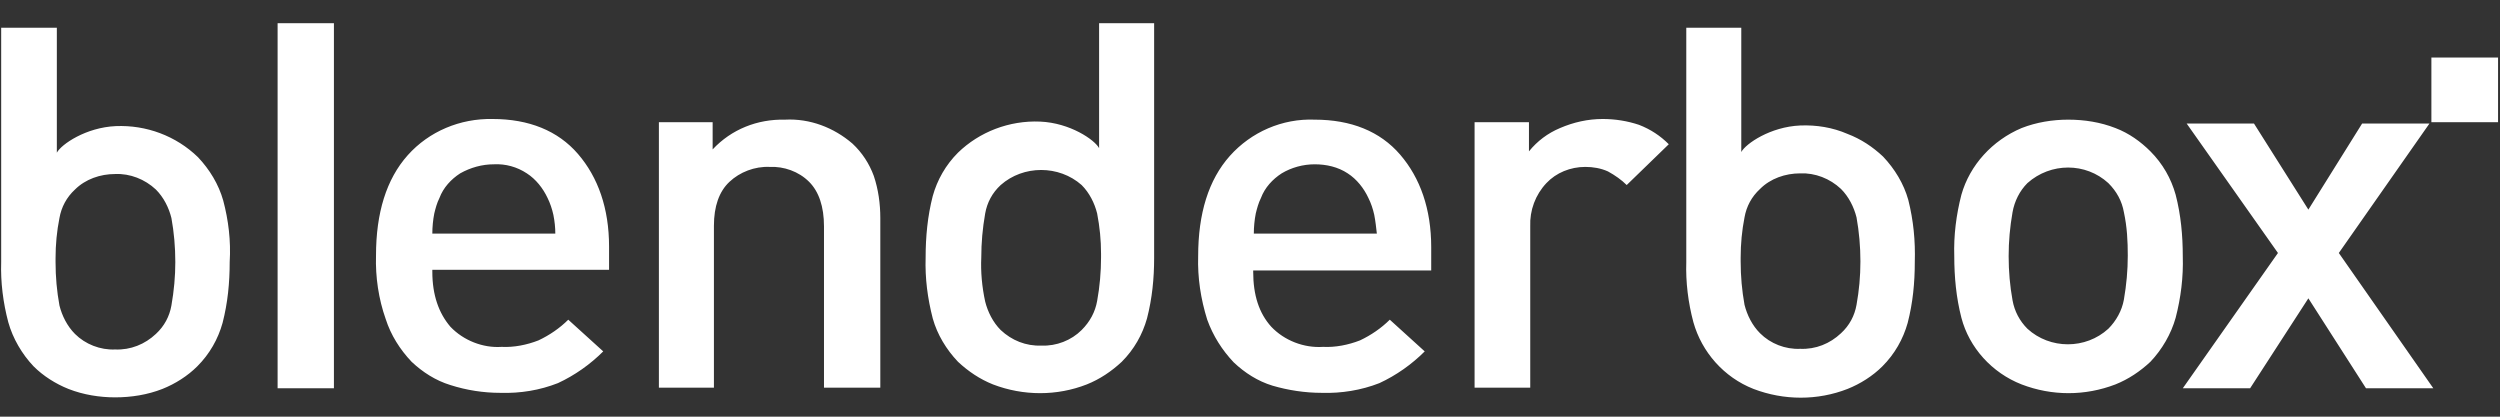 <svg width="72" height="12" viewBox="0 0 72 12" fill="none" xmlns="http://www.w3.org/2000/svg">
<rect x="0" y="0" width="72" height="12" fill="#333333" stroke="none"/>
<g clip-path="url(#clip0_2440_20422)">
<path d="M6.429 5.776C6.298 5.31 6.037 4.881 5.702 4.527C5.068 3.912 4.21 3.595 3.334 3.632C2.476 3.67 1.768 4.154 1.637 4.397V0.798H0.034V7.548C0.015 8.125 0.09 8.722 0.239 9.281C0.37 9.748 0.631 10.195 0.966 10.549C1.246 10.829 1.6 11.053 1.973 11.202C2.402 11.37 2.868 11.444 3.315 11.444C3.781 11.444 4.247 11.37 4.676 11.202C5.049 11.053 5.403 10.829 5.683 10.549C6.037 10.195 6.28 9.766 6.41 9.3C6.559 8.722 6.615 8.144 6.615 7.548C6.653 6.932 6.578 6.336 6.429 5.776ZM4.937 8.797C4.881 9.114 4.732 9.393 4.49 9.617C4.173 9.915 3.763 10.083 3.315 10.065C2.886 10.083 2.458 9.915 2.159 9.617C1.936 9.393 1.786 9.095 1.712 8.797C1.637 8.386 1.6 7.976 1.6 7.548V7.436C1.6 7.044 1.637 6.653 1.712 6.28C1.768 5.963 1.917 5.683 2.159 5.459C2.458 5.161 2.886 5.012 3.315 5.012C3.744 4.993 4.173 5.161 4.49 5.459C4.714 5.683 4.863 5.981 4.937 6.28C5.012 6.69 5.049 7.119 5.049 7.548C5.049 7.958 5.012 8.368 4.937 8.797ZM26.658 7.417C26.639 8.014 26.714 8.592 26.863 9.17C26.993 9.636 27.254 10.065 27.59 10.419C27.888 10.698 28.224 10.922 28.597 11.071C29.473 11.407 30.442 11.407 31.3 11.071C31.673 10.922 32.008 10.698 32.307 10.419C32.661 10.065 32.903 9.636 33.034 9.17C33.183 8.592 33.239 8.014 33.239 7.436V0.668H31.654V4.266C31.524 4.024 30.815 3.539 29.958 3.502C29.063 3.464 28.205 3.8 27.59 4.397C27.236 4.751 26.993 5.18 26.863 5.646C26.714 6.224 26.658 6.82 26.658 7.417ZM28.261 7.417C28.261 6.988 28.298 6.578 28.373 6.149C28.429 5.832 28.578 5.553 28.82 5.329C29.473 4.751 30.498 4.751 31.151 5.329C31.375 5.553 31.524 5.851 31.598 6.149C31.673 6.541 31.71 6.914 31.71 7.305V7.417C31.71 7.827 31.673 8.256 31.598 8.666C31.542 8.983 31.393 9.263 31.151 9.505C30.853 9.803 30.424 9.971 29.995 9.953C29.547 9.971 29.137 9.803 28.82 9.505C28.597 9.281 28.448 8.983 28.373 8.685C28.28 8.256 28.242 7.827 28.261 7.417ZM54.959 5.758C54.829 5.292 54.568 4.863 54.232 4.509C53.934 4.229 53.598 4.005 53.207 3.856C52.778 3.67 52.312 3.595 51.846 3.614C50.988 3.651 50.28 4.136 50.149 4.378V0.798H48.565V7.548C48.546 8.125 48.62 8.722 48.77 9.281C49.012 10.139 49.646 10.866 50.503 11.202C51.38 11.537 52.349 11.537 53.207 11.202C53.58 11.053 53.934 10.829 54.214 10.549C54.568 10.195 54.81 9.766 54.941 9.3C55.09 8.722 55.146 8.144 55.146 7.548C55.164 6.932 55.108 6.354 54.959 5.758ZM53.468 8.778C53.412 9.095 53.263 9.375 53.02 9.598C52.703 9.897 52.293 10.065 51.846 10.046C51.417 10.065 50.988 9.897 50.69 9.598C50.466 9.375 50.317 9.076 50.242 8.778C50.168 8.368 50.131 7.958 50.131 7.529V7.417C50.131 7.025 50.168 6.634 50.242 6.261C50.298 5.944 50.447 5.664 50.69 5.441C50.988 5.142 51.417 4.993 51.846 4.993C52.275 4.975 52.703 5.142 53.02 5.441C53.244 5.664 53.393 5.963 53.468 6.261C53.542 6.671 53.58 7.1 53.58 7.529C53.58 7.958 53.542 8.368 53.468 8.778ZM12.451 7.827C12.451 8.498 12.637 9.02 12.973 9.412C13.346 9.803 13.905 10.027 14.446 9.99C14.8 10.008 15.173 9.934 15.508 9.803C15.825 9.654 16.124 9.449 16.366 9.207L17.373 10.12C17 10.493 16.553 10.81 16.068 11.034C15.546 11.239 14.986 11.332 14.409 11.314C13.924 11.314 13.439 11.239 12.973 11.09C12.544 10.959 12.171 10.717 11.854 10.419C11.519 10.065 11.258 9.654 11.108 9.188C10.903 8.61 10.81 7.976 10.829 7.361C10.829 6.131 11.127 5.161 11.742 4.471C12.358 3.781 13.253 3.409 14.185 3.427C15.229 3.427 16.068 3.763 16.646 4.434C17.224 5.105 17.541 6 17.541 7.1V7.771H12.451V7.827ZM15.937 6.186C15.9 6.019 15.844 5.851 15.77 5.702C15.639 5.422 15.434 5.161 15.173 4.993C14.893 4.807 14.558 4.714 14.222 4.732C13.886 4.732 13.551 4.825 13.253 4.993C12.992 5.161 12.768 5.403 12.656 5.702C12.581 5.851 12.544 6 12.507 6.149C12.47 6.336 12.451 6.541 12.451 6.727H15.993C15.993 6.559 15.975 6.373 15.937 6.186ZM23.731 11.183V6.522C23.731 5.944 23.581 5.515 23.302 5.236C23.003 4.937 22.575 4.788 22.165 4.807C21.736 4.788 21.307 4.956 21.009 5.236C20.71 5.515 20.561 5.944 20.561 6.503V11.165H18.976V3.52H20.524V4.303C21.064 3.725 21.81 3.427 22.612 3.446C23.32 3.409 24.01 3.67 24.551 4.136C24.831 4.397 25.036 4.714 25.166 5.068C25.297 5.459 25.353 5.87 25.353 6.28V11.165H23.731V11.183ZM36.092 7.827C36.092 8.498 36.259 9.02 36.614 9.412C36.986 9.803 37.546 10.027 38.105 9.99C38.459 10.008 38.832 9.934 39.168 9.803C39.485 9.654 39.783 9.449 40.026 9.207L41.032 10.12C40.659 10.493 40.212 10.81 39.727 11.034C39.205 11.239 38.627 11.332 38.068 11.314C37.583 11.314 37.098 11.239 36.651 11.108C36.222 10.978 35.849 10.736 35.532 10.437C35.197 10.083 34.936 9.673 34.768 9.207C34.581 8.61 34.488 7.995 34.507 7.38C34.507 6.149 34.805 5.18 35.42 4.49C36.036 3.8 36.931 3.409 37.863 3.446C38.907 3.446 39.746 3.781 40.324 4.453C40.902 5.124 41.219 6.019 41.219 7.119V7.79H36.092V7.827ZM39.578 6.186C39.541 6.019 39.485 5.851 39.41 5.702C39.28 5.422 39.075 5.161 38.814 4.993C38.534 4.807 38.198 4.732 37.863 4.732C37.527 4.732 37.192 4.825 36.912 4.993C36.651 5.161 36.427 5.403 36.315 5.702C36.241 5.851 36.203 6 36.166 6.149C36.129 6.336 36.11 6.541 36.11 6.727H39.653C39.634 6.559 39.615 6.373 39.578 6.186ZM46.849 5.329C46.7 5.18 46.514 5.049 46.309 4.937C46.103 4.844 45.88 4.807 45.656 4.807C45.227 4.807 44.817 4.975 44.537 5.273C44.22 5.609 44.053 6.056 44.071 6.522V11.165H42.468V3.52H44.034V4.359C44.276 4.061 44.575 3.837 44.929 3.688C45.32 3.52 45.731 3.427 46.159 3.427C46.514 3.427 46.868 3.483 47.203 3.595C47.539 3.725 47.819 3.912 48.061 4.154L46.849 5.329ZM62.659 9.151C62.529 9.617 62.268 10.065 61.932 10.419C61.634 10.698 61.298 10.922 60.925 11.071C60.049 11.407 59.098 11.407 58.222 11.071C57.364 10.736 56.712 10.008 56.488 9.151C56.339 8.573 56.283 7.976 56.283 7.38C56.264 6.783 56.339 6.186 56.488 5.609C56.731 4.751 57.383 4.042 58.222 3.688C58.651 3.52 59.117 3.446 59.565 3.446C60.031 3.446 60.497 3.52 60.925 3.688C61.317 3.837 61.653 4.08 61.932 4.359C62.286 4.714 62.529 5.142 62.659 5.609C62.809 6.186 62.864 6.783 62.864 7.38C62.883 7.976 62.809 8.573 62.659 9.151ZM61.168 6.112C61.112 5.795 60.963 5.515 60.72 5.273C60.068 4.676 59.061 4.676 58.39 5.273C58.166 5.497 58.017 5.795 57.961 6.112C57.886 6.541 57.849 6.951 57.849 7.38C57.849 7.809 57.886 8.237 57.961 8.648C58.017 8.964 58.166 9.244 58.39 9.468C59.042 10.065 60.068 10.065 60.72 9.468C60.944 9.244 61.112 8.946 61.168 8.629C61.242 8.2 61.28 7.79 61.28 7.361C61.28 6.951 61.261 6.541 61.168 6.112ZM68.141 11.183L66.481 8.592L64.803 11.183H62.864L65.605 7.286L62.976 3.558H64.915L66.481 6.037L68.029 3.558H69.968L67.358 7.286L70.08 11.183H68.141ZM7.995 0.668H9.617V11.183H7.995V0.668ZM70.024 1.656H71.944V3.52H70.024V1.656Z" fill="white"/>
</g>
<defs>
<clipPath id="clip0_2440_20422">
<rect width="71.966" height="11" fill="white" transform="translate(0.034 0.5)"/>
</clipPath>
</defs>
</svg>
